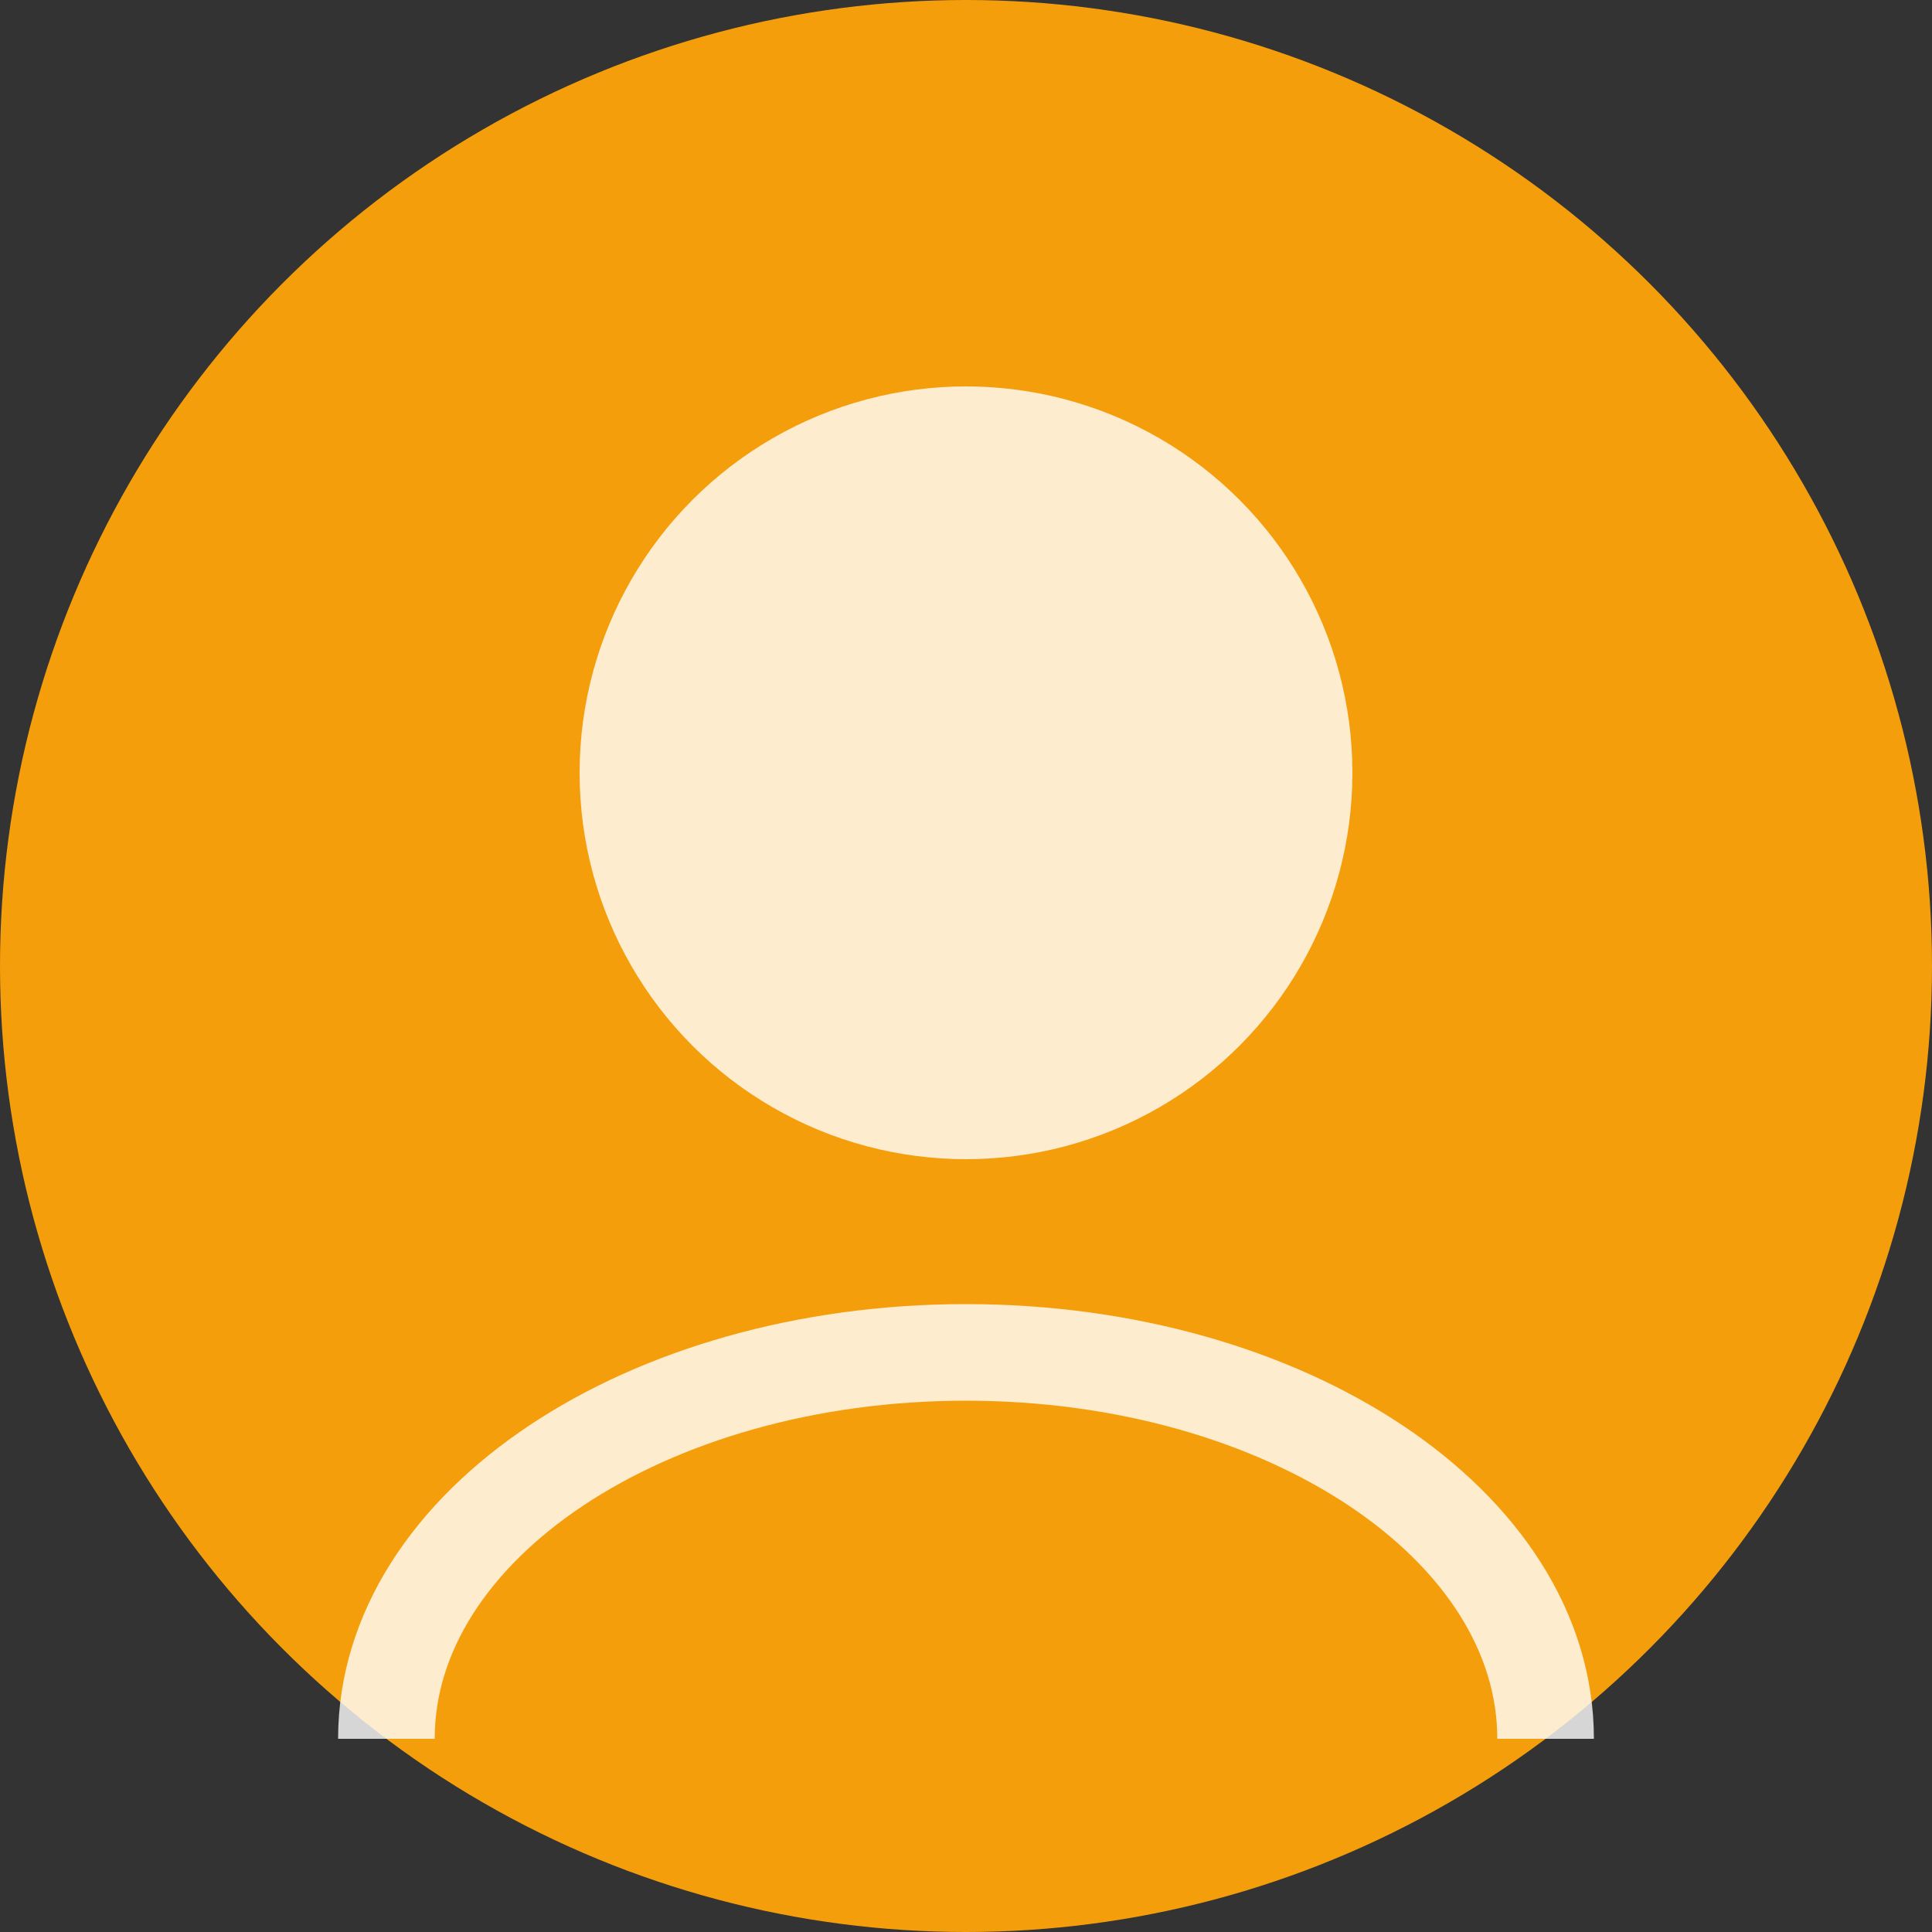 <svg width="40" height="40" viewBox="0 0 40 40" fill="none" xmlns="http://www.w3.org/2000/svg">
  <rect x="0" y="0" width="40" height="40" fill="#333333" stroke="none"/>
  <circle cx="20" cy="20" r="20" fill="#F59E0B"/>
  <circle cx="20" cy="16" r="8" fill="white" opacity="0.8"/>
  <path d="M32 36C32 31.582 26.627 28 20 28C13.373 28 8 31.582 8 36" stroke="white" stroke-width="2" opacity="0.8"/>
</svg>